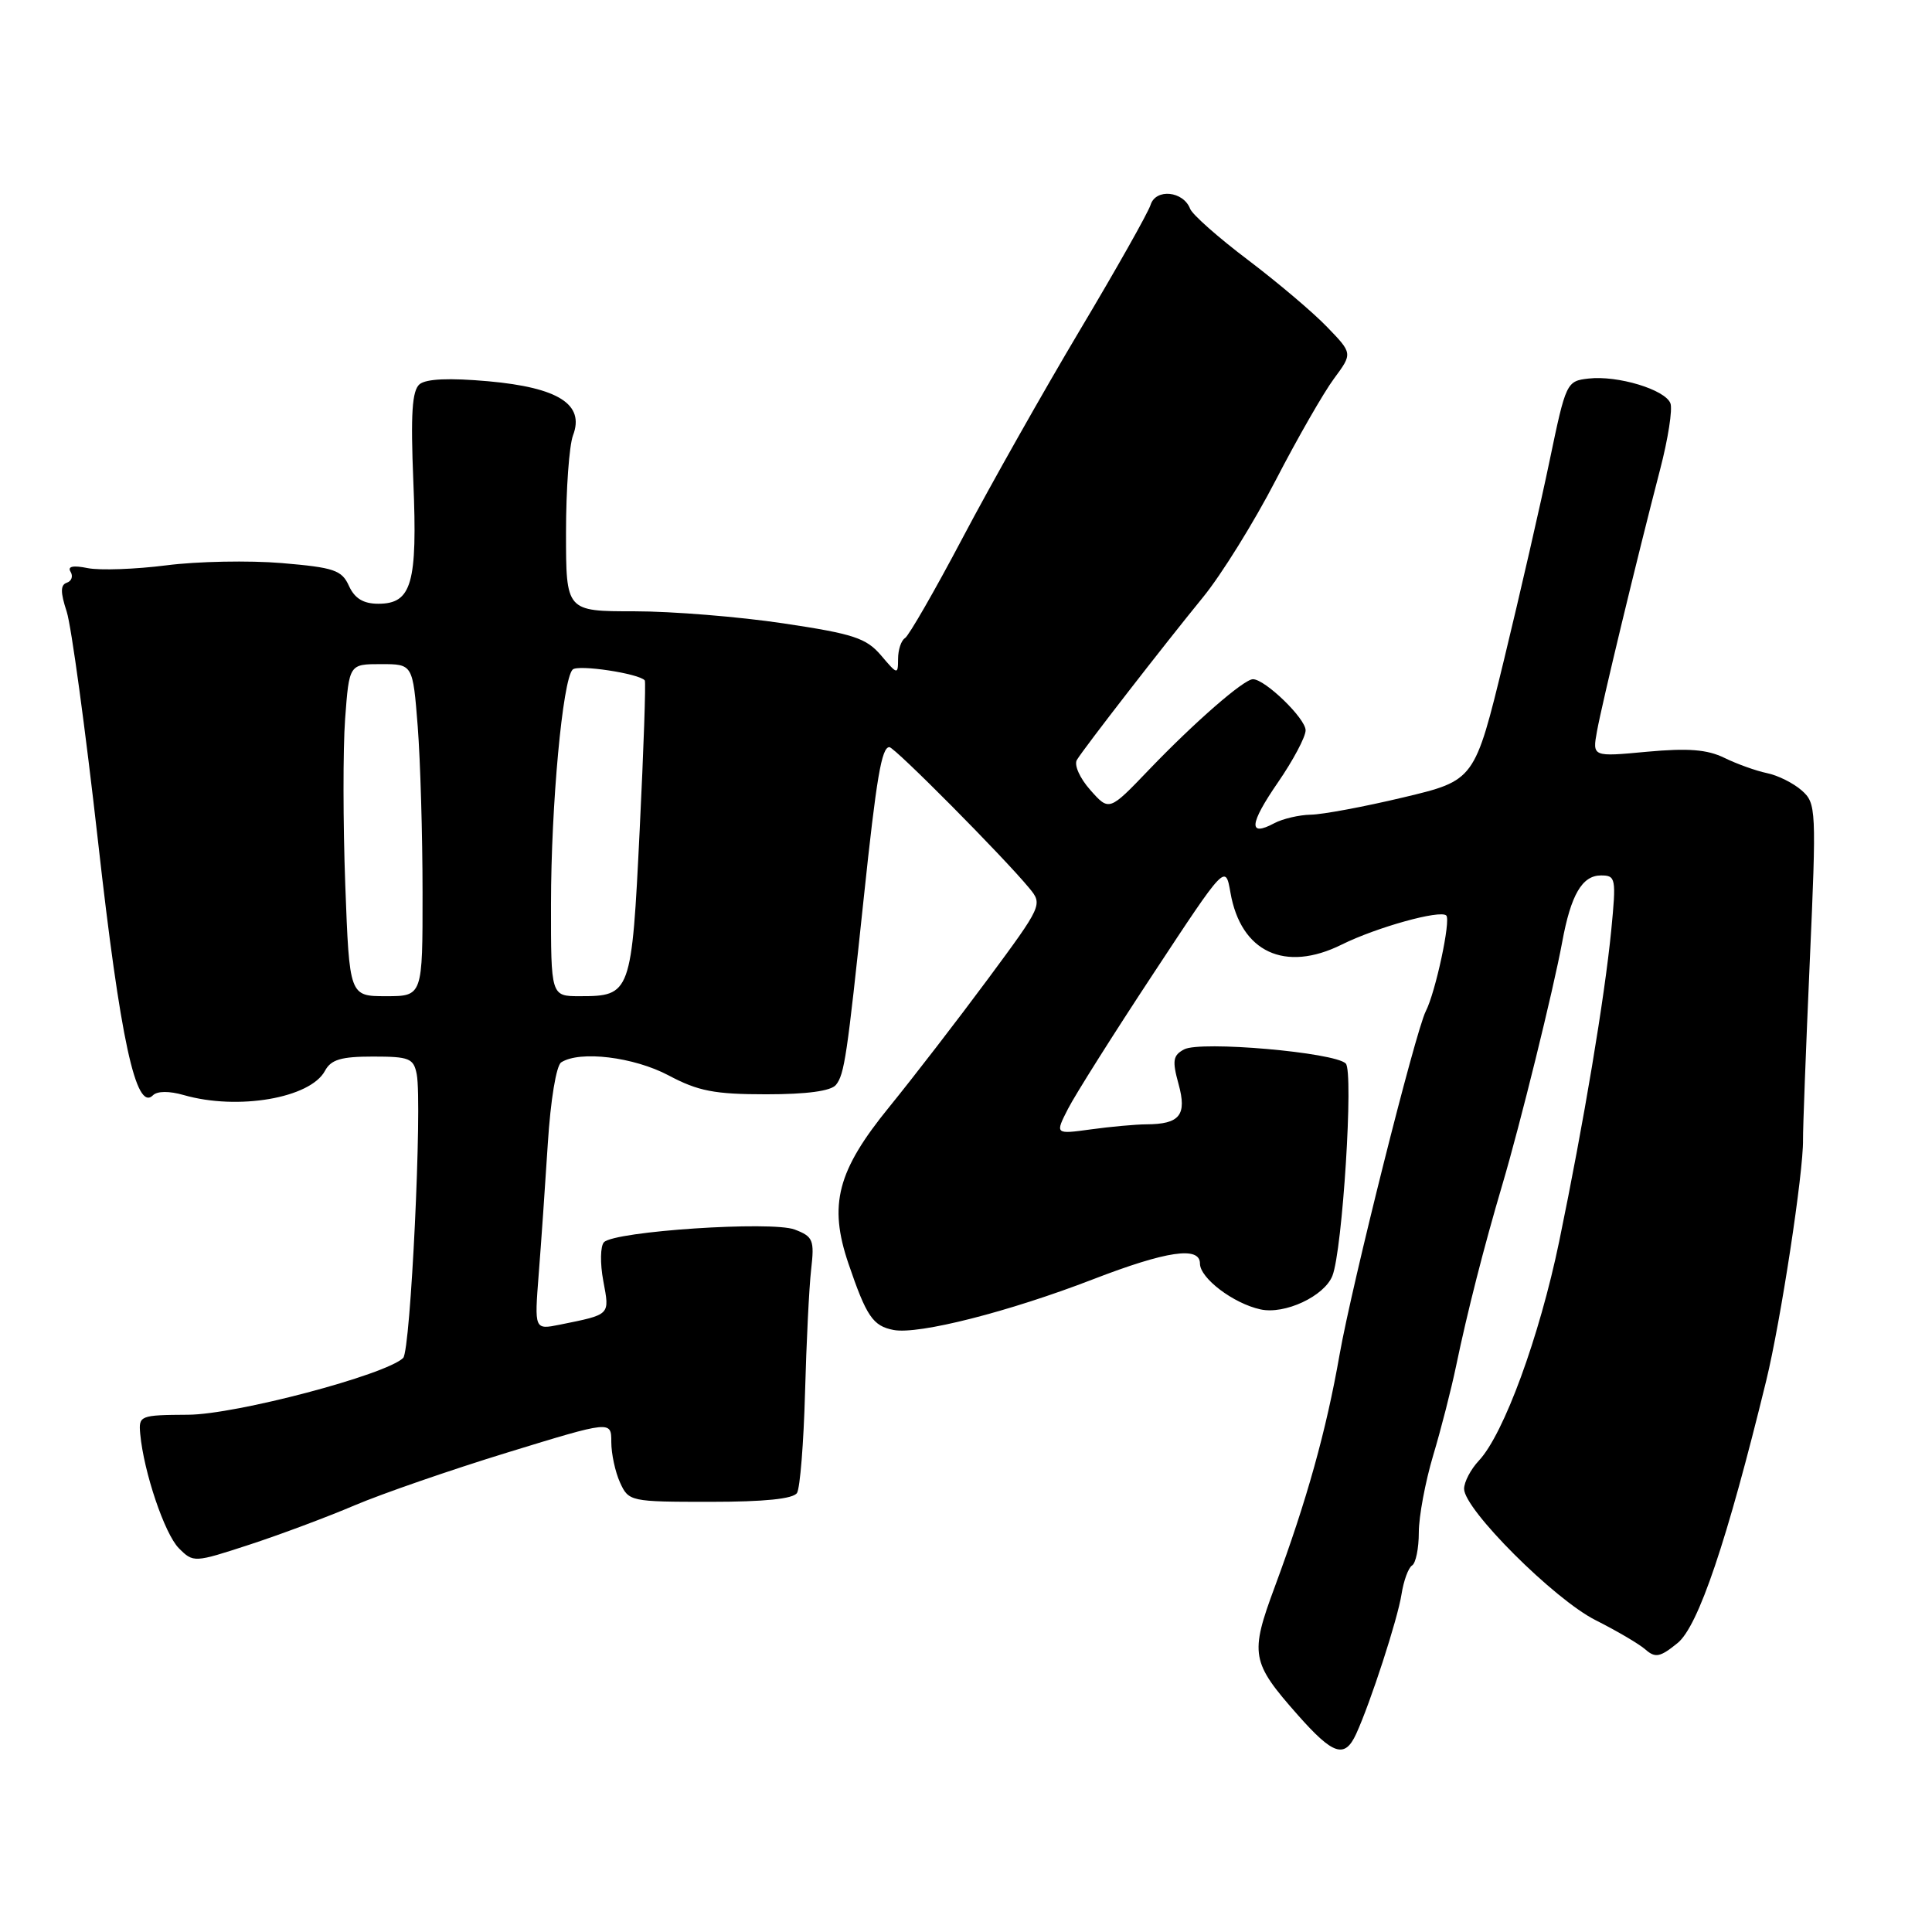 <?xml version="1.0" encoding="UTF-8" standalone="no"?>
<!DOCTYPE svg PUBLIC "-//W3C//DTD SVG 1.1//EN" "http://www.w3.org/Graphics/SVG/1.1/DTD/svg11.dtd" >
<svg xmlns="http://www.w3.org/2000/svg" xmlns:xlink="http://www.w3.org/1999/xlink" version="1.1" viewBox="0 0 256 256">
 <g >
 <path fill="currentColor"
d=" M 179.70 229.75 C 181.60 225.60 185.20 214.53 185.71 211.24 C 185.99 209.45 186.62 207.73 187.11 207.43 C 187.60 207.13 188.00 205.16 188.00 203.05 C 188.00 200.94 188.86 196.35 189.90 192.86 C 190.95 189.36 192.31 184.03 192.94 181.00 C 194.41 173.92 196.64 165.18 199.06 157.00 C 201.42 149.04 205.83 131.17 207.00 124.82 C 208.15 118.57 209.64 116.00 212.14 116.00 C 214.10 116.00 214.17 116.36 213.50 123.25 C 212.62 132.21 209.87 148.67 206.60 164.50 C 203.98 177.14 199.26 190.03 195.96 193.54 C 194.88 194.69 194.00 196.37 194.00 197.28 C 194.00 200.00 205.96 211.95 211.44 214.69 C 214.22 216.09 217.19 217.83 218.03 218.57 C 219.34 219.72 219.98 219.59 222.29 217.71 C 225.03 215.49 228.84 204.22 234.03 182.96 C 235.96 175.06 238.98 155.29 238.91 151.00 C 238.89 149.62 239.29 139.05 239.80 127.50 C 240.70 107.18 240.66 106.44 238.74 104.74 C 237.64 103.77 235.57 102.73 234.12 102.44 C 232.68 102.14 230.14 101.23 228.49 100.42 C 226.22 99.31 223.70 99.11 218.23 99.61 C 210.99 100.29 210.99 100.29 211.61 96.89 C 212.27 93.23 216.90 74.02 219.98 62.18 C 221.03 58.16 221.64 54.22 221.34 53.44 C 220.64 51.62 214.35 49.72 210.49 50.16 C 207.58 50.49 207.49 50.68 205.34 61.00 C 204.14 66.78 201.41 78.68 199.28 87.46 C 195.40 103.41 195.40 103.41 185.95 105.66 C 180.75 106.90 175.23 107.93 173.68 107.95 C 172.14 107.98 169.96 108.49 168.85 109.08 C 165.38 110.94 165.53 109.20 169.33 103.68 C 171.35 100.75 173.00 97.64 173.00 96.77 C 173.00 95.20 167.63 90.00 166.02 90.00 C 164.82 90.00 158.31 95.67 152.23 102.01 C 146.97 107.50 146.97 107.50 144.47 104.68 C 143.06 103.09 142.29 101.34 142.70 100.68 C 143.72 99.02 154.18 85.54 159.41 79.13 C 161.83 76.17 166.16 69.20 169.04 63.63 C 171.92 58.06 175.40 52.00 176.76 50.17 C 179.23 46.83 179.23 46.83 175.86 43.34 C 174.01 41.41 169.29 37.42 165.37 34.45 C 161.45 31.49 158.00 28.44 157.70 27.67 C 156.80 25.31 153.15 24.94 152.46 27.14 C 152.12 28.20 147.90 35.69 143.07 43.78 C 138.25 51.88 131.27 64.23 127.57 71.24 C 123.87 78.25 120.42 84.24 119.92 84.55 C 119.41 84.86 119.00 86.10 119.00 87.31 C 118.99 89.43 118.92 89.41 116.75 86.85 C 114.79 84.55 113.11 83.99 103.81 82.60 C 97.94 81.72 89.05 81.00 84.06 81.00 C 75.00 81.00 75.00 81.00 75.00 70.57 C 75.00 64.83 75.42 59.03 75.93 57.68 C 77.49 53.58 74.00 51.36 64.71 50.52 C 59.55 50.06 56.48 50.19 55.60 50.91 C 54.60 51.75 54.40 54.80 54.77 63.83 C 55.33 77.32 54.56 80.00 50.13 80.00 C 48.15 80.00 47.00 79.30 46.24 77.64 C 45.29 75.54 44.28 75.20 37.33 74.61 C 33.03 74.25 26.14 74.38 22.04 74.91 C 17.94 75.43 13.25 75.60 11.63 75.28 C 9.67 74.88 8.91 75.05 9.35 75.76 C 9.71 76.35 9.49 77.00 8.86 77.21 C 8.00 77.50 7.99 78.46 8.84 81.05 C 9.45 82.95 11.32 96.65 12.99 111.50 C 15.93 137.72 18.02 147.38 20.27 145.13 C 20.84 144.56 22.43 144.55 24.34 145.10 C 31.51 147.16 41.12 145.51 43.06 141.89 C 43.86 140.40 45.19 140.00 49.42 140.00 C 54.24 140.00 54.81 140.23 55.22 142.35 C 55.97 146.29 54.41 178.99 53.42 179.94 C 51.08 182.19 31.25 187.43 24.93 187.46 C 18.53 187.50 18.36 187.57 18.58 190.00 C 19.05 195.07 21.82 203.26 23.70 205.15 C 25.63 207.08 25.72 207.07 33.07 204.67 C 37.16 203.33 43.42 200.99 47.00 199.46 C 50.58 197.94 59.69 194.78 67.25 192.46 C 81.00 188.24 81.00 188.24 81.00 191.07 C 81.00 192.63 81.52 195.05 82.16 196.45 C 83.30 198.95 83.52 199.00 94.10 199.00 C 101.30 199.00 105.12 198.61 105.61 197.82 C 106.01 197.17 106.49 191.21 106.67 184.57 C 106.85 177.93 107.21 170.57 107.48 168.22 C 107.93 164.30 107.74 163.85 105.30 162.92 C 102.23 161.76 81.45 163.14 80.03 164.60 C 79.55 165.09 79.50 167.40 79.94 169.73 C 80.79 174.32 80.96 174.15 74.16 175.53 C 70.81 176.20 70.81 176.20 71.38 168.85 C 71.70 164.81 72.24 157.00 72.59 151.50 C 72.95 145.78 73.71 141.19 74.36 140.77 C 76.83 139.18 83.98 140.05 88.60 142.50 C 92.51 144.58 94.67 145.00 101.53 145.00 C 106.90 145.00 110.11 144.57 110.77 143.75 C 111.89 142.36 112.24 139.96 114.45 119.00 C 116.14 102.99 116.82 99.00 117.85 99.00 C 118.54 99.00 132.95 113.52 136.39 117.69 C 138.17 119.84 138.10 120.00 130.93 129.69 C 126.94 135.08 121.04 142.73 117.83 146.68 C 110.94 155.14 109.77 159.62 112.42 167.42 C 114.81 174.44 115.66 175.70 118.41 176.23 C 121.71 176.86 133.69 173.82 144.84 169.51 C 154.58 165.75 159.00 165.10 159.00 167.43 C 159.00 169.36 163.43 172.72 167.02 173.50 C 170.23 174.21 175.48 171.76 176.55 169.05 C 177.89 165.66 179.38 141.98 178.32 140.92 C 176.84 139.44 159.07 137.89 156.90 139.05 C 155.42 139.84 155.31 140.54 156.16 143.63 C 157.30 147.76 156.34 148.96 151.89 148.98 C 150.45 148.99 147.14 149.29 144.54 149.65 C 139.79 150.30 139.79 150.30 141.53 146.90 C 142.49 145.03 147.57 136.97 152.83 129.00 C 162.38 114.50 162.38 114.50 163.04 118.27 C 164.41 126.16 170.26 128.90 177.79 125.16 C 182.38 122.88 190.85 120.52 191.64 121.31 C 192.26 121.93 190.22 131.47 188.92 134.00 C 187.56 136.67 179.13 170.24 177.50 179.50 C 175.73 189.60 173.16 198.80 168.92 210.25 C 165.59 219.23 165.77 220.23 171.97 227.25 C 176.66 232.55 178.18 233.05 179.70 229.75 Z  M 45.75 117.25 C 45.45 109.14 45.44 99.24 45.73 95.25 C 46.27 88.00 46.27 88.00 50.49 88.00 C 54.70 88.00 54.70 88.00 55.35 96.25 C 55.70 100.79 55.99 110.69 55.99 118.25 C 56.00 132.00 56.00 132.00 51.15 132.00 C 46.30 132.00 46.30 132.00 45.75 117.25 Z  M 73.01 119.75 C 73.02 106.67 74.55 90.05 75.88 88.72 C 76.58 88.02 84.68 89.24 85.44 90.16 C 85.59 90.35 85.29 99.28 84.76 110.00 C 83.70 131.70 83.59 132.00 76.81 132.00 C 73.00 132.00 73.00 132.00 73.01 119.75 Z "/>
</g>
</svg>